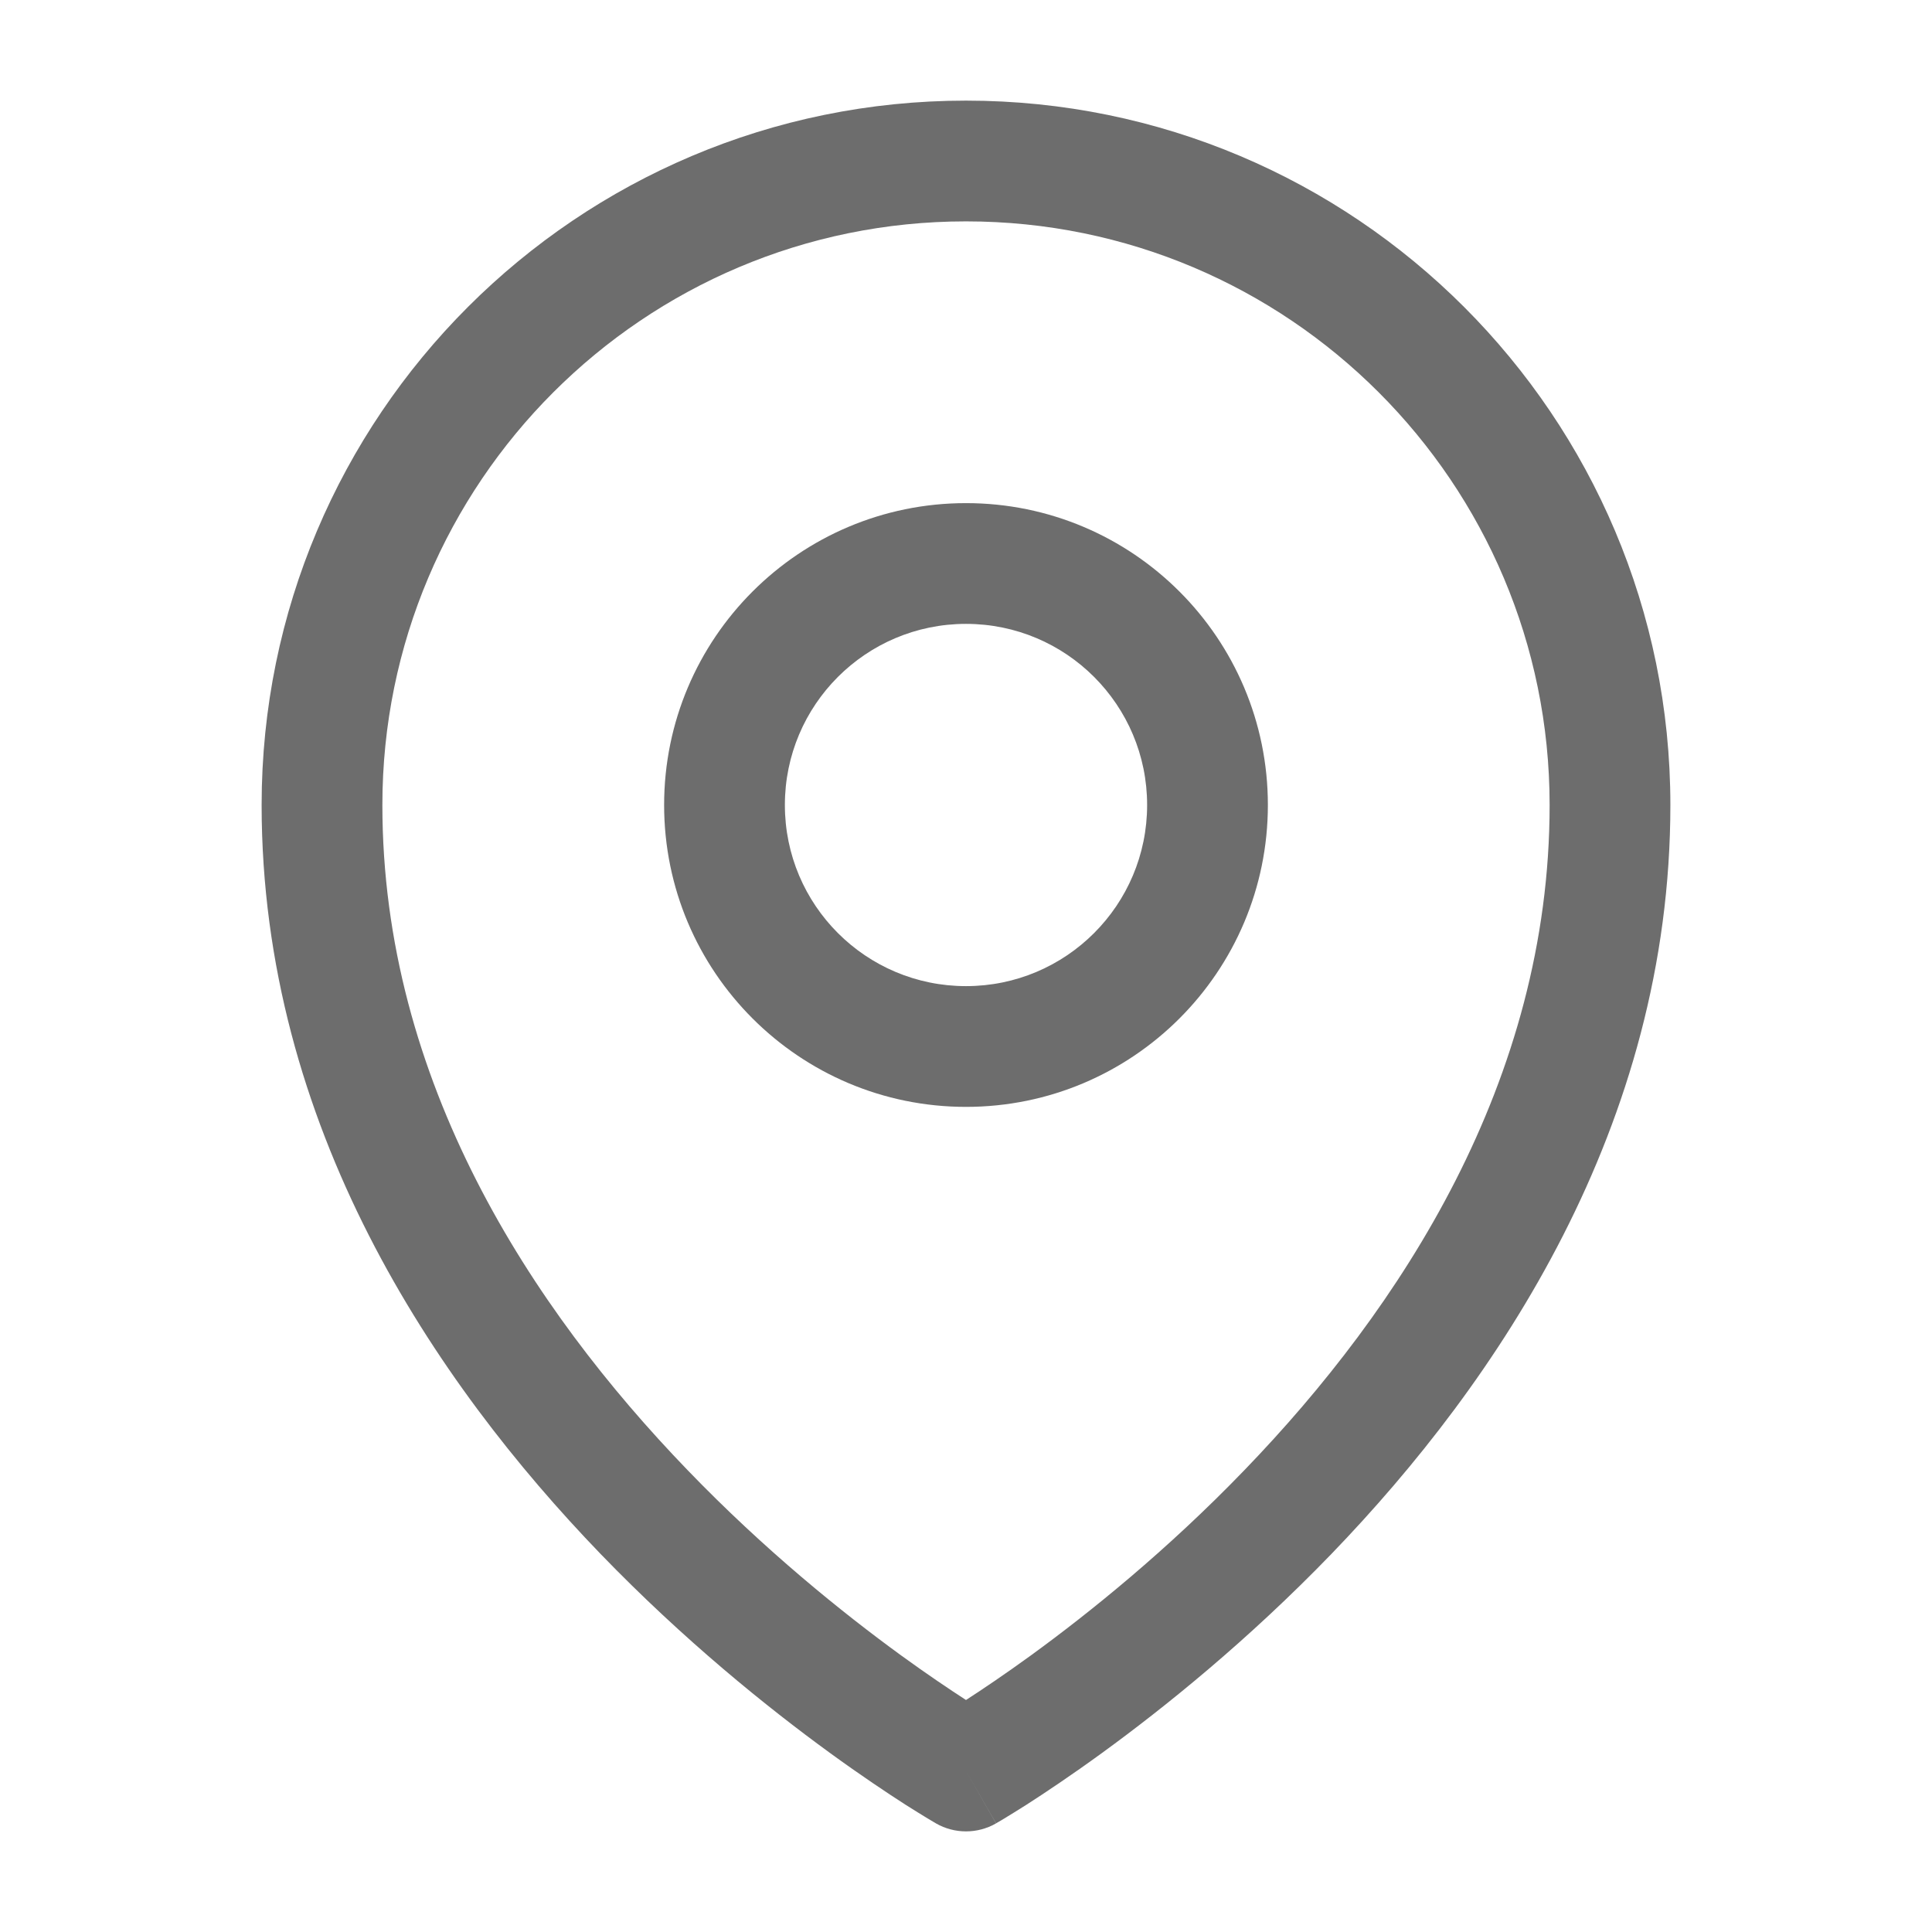 <svg width="24" height="24" viewBox="0 0 24 24" fill="none" xmlns="http://www.w3.org/2000/svg">
<path fill-rule="evenodd" clip-rule="evenodd" d="M12 7.75C10.757 7.75 9.75 8.757 9.75 10C9.75 11.243 10.757 12.25 12 12.25C13.243 12.25 14.25 11.243 14.25 10C14.25 8.757 13.243 7.75 12 7.75ZM8.25 10C8.25 7.929 9.929 6.25 12 6.25C14.071 6.25 15.75 7.929 15.75 10C15.75 12.071 14.071 13.75 12 13.75C9.929 13.75 8.25 12.071 8.25 10Z" fill="#6D6D6D"/>
<path fill-rule="evenodd" clip-rule="evenodd" d="M12 2.75C7.996 2.75 4.75 5.996 4.75 10C4.75 13.431 6.602 16.253 8.54 18.261C9.502 19.259 10.467 20.035 11.191 20.562C11.519 20.8 11.796 20.986 12 21.118C12.204 20.986 12.481 20.8 12.809 20.562C13.533 20.035 14.498 19.259 15.46 18.261C17.398 16.253 19.25 13.431 19.25 10C19.25 5.996 16.004 2.75 12 2.75ZM12 22C11.627 22.651 11.627 22.651 11.627 22.651L11.624 22.649L11.618 22.645L11.597 22.633C11.579 22.623 11.555 22.608 11.523 22.589C11.459 22.55 11.367 22.494 11.252 22.421C11.023 22.274 10.697 22.057 10.309 21.775C9.533 21.21 8.498 20.378 7.46 19.303C5.398 17.165 3.25 13.987 3.25 10C3.25 5.168 7.168 1.25 12 1.25C16.832 1.25 20.75 5.168 20.75 10C20.75 13.987 18.602 17.165 16.54 19.303C15.502 20.378 14.467 21.21 13.691 21.775C13.303 22.057 12.977 22.274 12.748 22.421C12.633 22.494 12.541 22.55 12.477 22.589C12.445 22.608 12.421 22.623 12.403 22.633L12.382 22.645L12.376 22.649L12.374 22.65C12.374 22.65 12.373 22.651 12 22ZM12 22L12.373 22.651C12.142 22.783 11.858 22.783 11.627 22.651L12 22Z" fill="#6D6D6D"/>
</svg>
